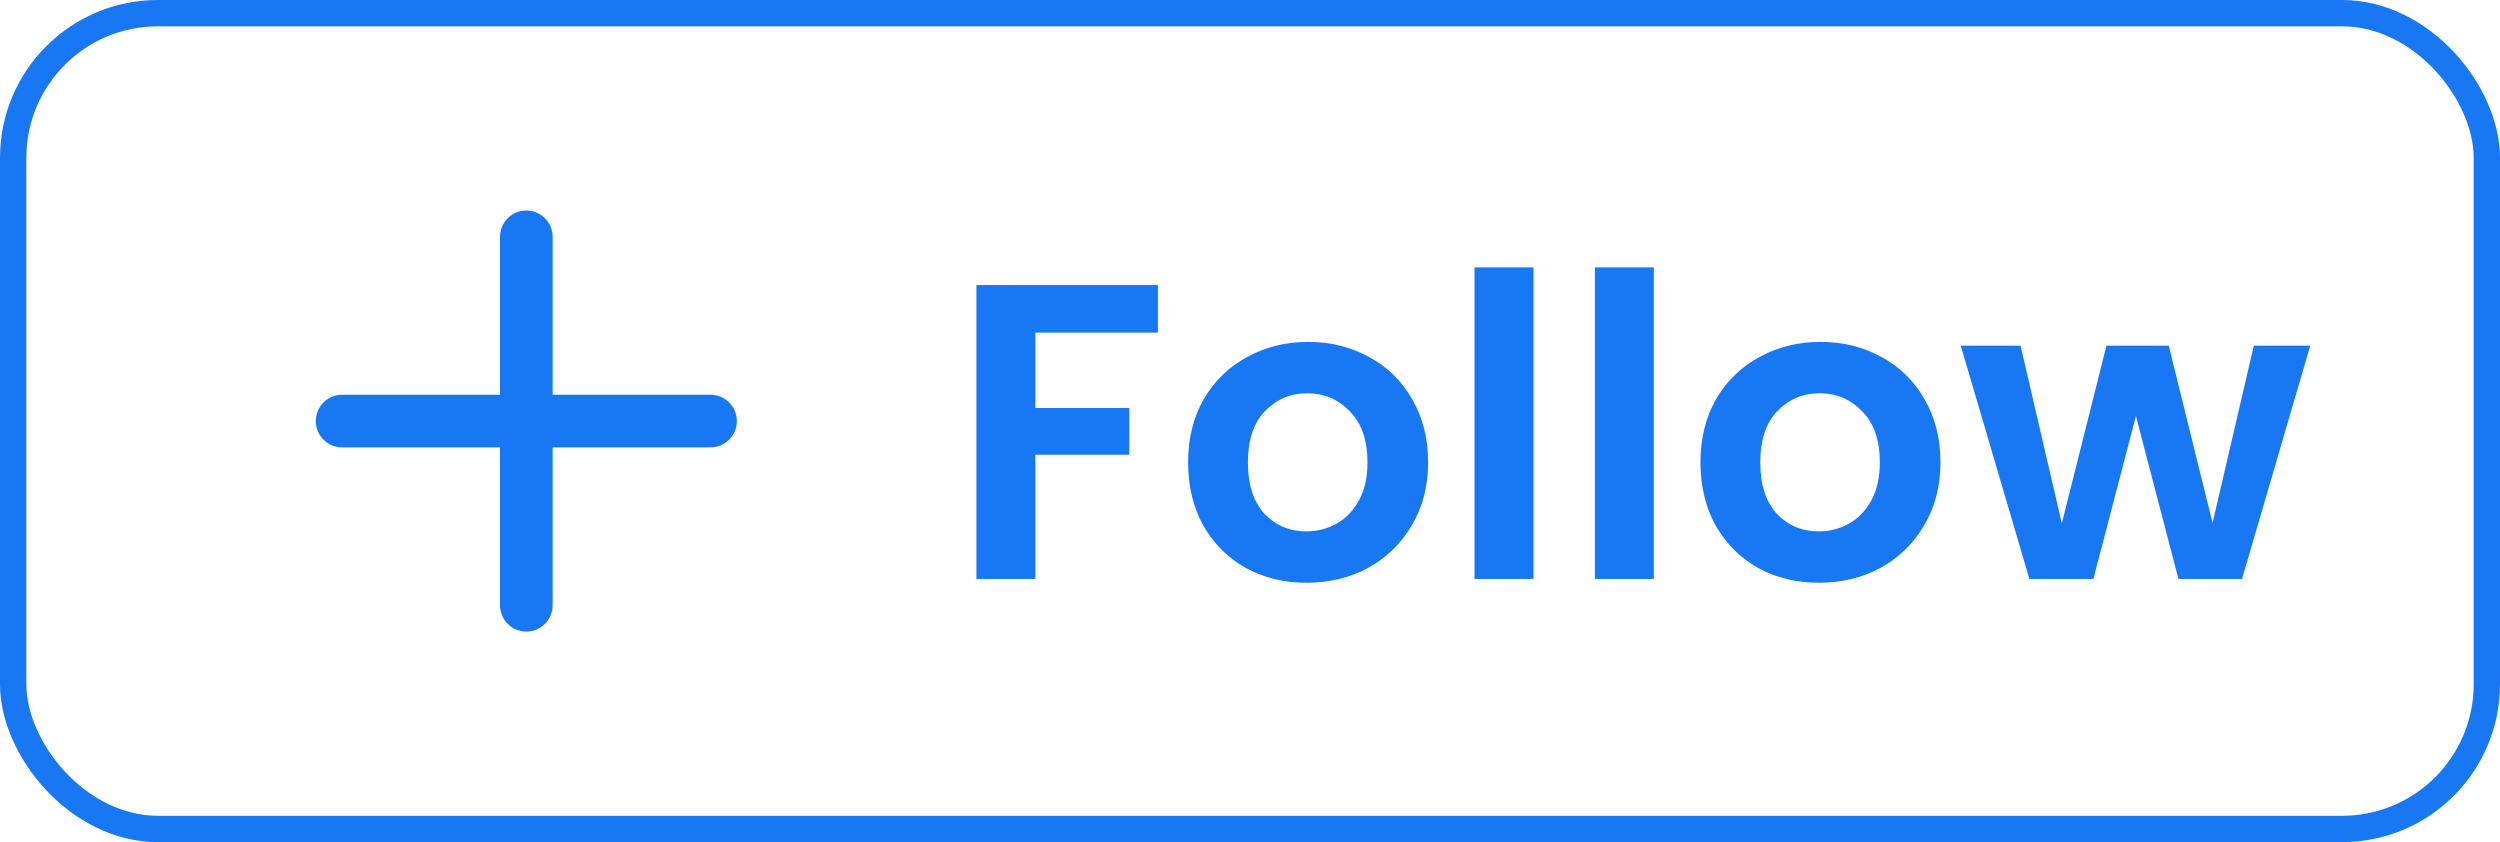 <svg width="95" height="32" viewBox="0 0 95 32" fill="none" xmlns="http://www.w3.org/2000/svg">
<rect x="0.5" y="0.5" width="94" height="31" rx="5.5" stroke="#1877F2"/>
<path d="M20 9V23" stroke="#1877F2" stroke-width="2" stroke-linecap="round" stroke-linejoin="round"/>
<path d="M13 16H27" stroke="#1877F2" stroke-width="2" stroke-linecap="round" stroke-linejoin="round"/>
<path d="M44 10.832V12.64H39.344V15.504H42.912V17.28H39.344V22H37.104V10.832H44ZM49.644 22.144C48.791 22.144 48.023 21.957 47.34 21.584C46.658 21.2 46.119 20.661 45.724 19.968C45.34 19.275 45.148 18.475 45.148 17.568C45.148 16.661 45.346 15.861 45.74 15.168C46.146 14.475 46.695 13.941 47.388 13.568C48.082 13.184 48.855 12.992 49.708 12.992C50.562 12.992 51.335 13.184 52.028 13.568C52.722 13.941 53.266 14.475 53.66 15.168C54.066 15.861 54.268 16.661 54.268 17.568C54.268 18.475 54.06 19.275 53.644 19.968C53.239 20.661 52.684 21.2 51.98 21.584C51.287 21.957 50.508 22.144 49.644 22.144ZM49.644 20.192C50.05 20.192 50.428 20.096 50.78 19.904C51.143 19.701 51.431 19.403 51.644 19.008C51.858 18.613 51.964 18.133 51.964 17.568C51.964 16.725 51.74 16.08 51.292 15.632C50.855 15.173 50.316 14.944 49.676 14.944C49.036 14.944 48.498 15.173 48.06 15.632C47.634 16.08 47.42 16.725 47.42 17.568C47.42 18.411 47.628 19.061 48.044 19.52C48.471 19.968 49.004 20.192 49.644 20.192ZM58.272 10.16V22H56.032V10.16H58.272ZM62.845 10.16V22H60.605V10.16H62.845ZM69.114 22.144C68.26 22.144 67.492 21.957 66.81 21.584C66.127 21.2 65.588 20.661 65.194 19.968C64.81 19.275 64.618 18.475 64.618 17.568C64.618 16.661 64.815 15.861 65.21 15.168C65.615 14.475 66.164 13.941 66.858 13.568C67.551 13.184 68.324 12.992 69.178 12.992C70.031 12.992 70.804 13.184 71.498 13.568C72.191 13.941 72.735 14.475 73.13 15.168C73.535 15.861 73.738 16.661 73.738 17.568C73.738 18.475 73.53 19.275 73.114 19.968C72.708 20.661 72.154 21.2 71.45 21.584C70.756 21.957 69.978 22.144 69.114 22.144ZM69.114 20.192C69.519 20.192 69.898 20.096 70.25 19.904C70.612 19.701 70.9 19.403 71.114 19.008C71.327 18.613 71.434 18.133 71.434 17.568C71.434 16.725 71.21 16.08 70.762 15.632C70.324 15.173 69.786 14.944 69.146 14.944C68.506 14.944 67.967 15.173 67.53 15.632C67.103 16.08 66.89 16.725 66.89 17.568C66.89 18.411 67.098 19.061 67.514 19.52C67.94 19.968 68.474 20.192 69.114 20.192ZM87.789 13.136L85.197 22H82.781L81.165 15.808L79.549 22H77.117L74.509 13.136H76.781L78.349 19.888L80.045 13.136H82.413L84.077 19.872L85.645 13.136H87.789Z" fill="#1877F2"/>
</svg>
